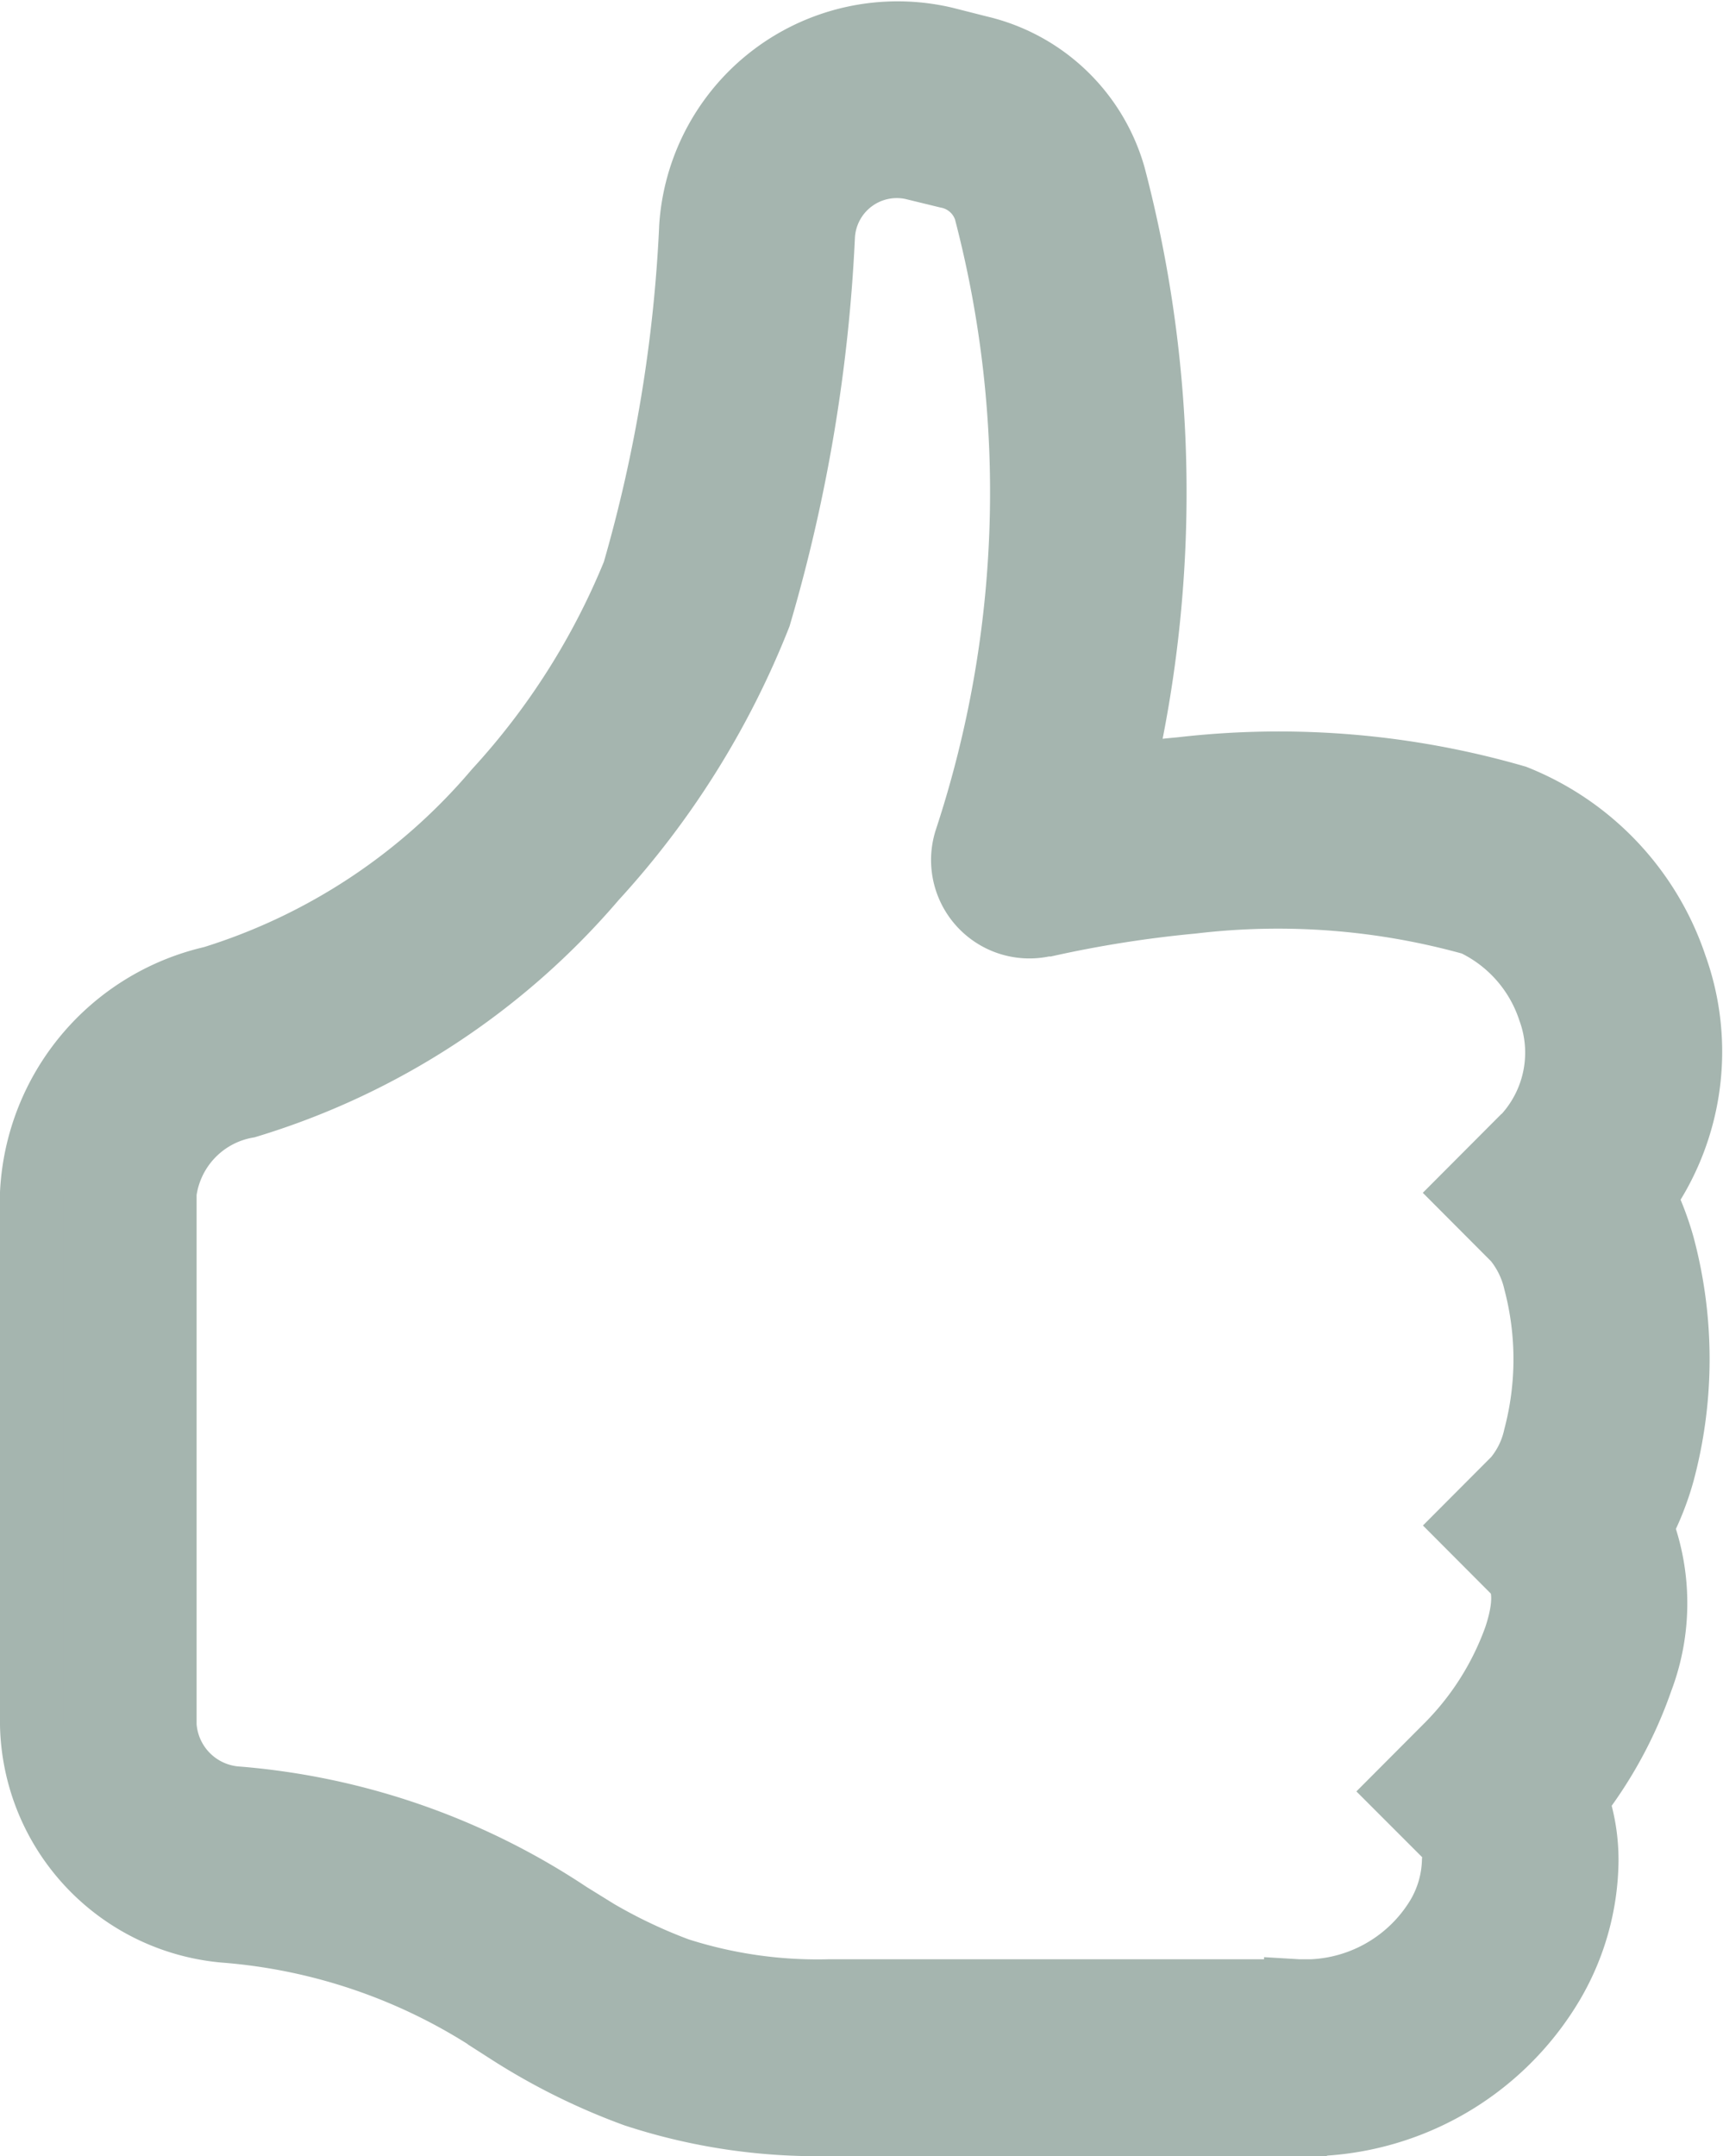 <svg xmlns="http://www.w3.org/2000/svg" width="13.523" height="16.915" viewBox="0 0 13.523 16.915">
  <g id="hand-thumbs-up" transform="translate(-4.25 -0.373)">
    <path id="Pfad_46659" data-name="Pfad 46659" d="M9.673,2.158A1.625,1.625,0,0,1,11.664.676l.272.069a1.437,1.437,0,0,1,1.056,1.007,9.78,9.78,0,0,1,.065,4.707q.231-.032.463-.053a6.684,6.684,0,0,1,2.626.219A2.168,2.168,0,0,1,17.4,7.954a1.981,1.981,0,0,1-.244,1.809,2.3,2.3,0,0,1,.144.379,3.446,3.446,0,0,1,0,1.787,2.167,2.167,0,0,1-.167.422,1.694,1.694,0,0,1,0,1.2,3.3,3.3,0,0,1-.509.94,1.461,1.461,0,0,1,.079.485,1.945,1.945,0,0,1-.264.952,2.251,2.251,0,0,1-2.018,1.111V15.993a1.215,1.215,0,0,0,1.113-.585.9.9,0,0,0,.126-.434.276.276,0,0,0-.042-.178l-.369-.369.368-.369a2.309,2.309,0,0,0,.527-.839c.109-.326.045-.46-.005-.509l-.368-.369.368-.369a.763.763,0,0,0,.161-.329,2.384,2.384,0,0,0,0-1.213.8.8,0,0,0-.161-.329l-.369-.37.368-.369A.97.97,0,0,0,16.412,8.3a1.148,1.148,0,0,0-.6-.681,5.682,5.682,0,0,0-2.2-.171,9.3,9.3,0,0,0-1.142.179l-.015,0h0a.522.522,0,0,1-.621-.671,8.705,8.705,0,0,0,.151-4.933.394.394,0,0,0-.3-.266L11.41,1.69a.579.579,0,0,0-.7.54,12.619,12.619,0,0,1-.5,2.975A6.676,6.676,0,0,1,8.918,7.269,5.793,5.793,0,0,1,6.19,9.052a.791.791,0,0,0-.647.679v4.177a.612.612,0,0,0,.577.574,5.509,5.509,0,0,1,2.6.906l.042.026a4.08,4.08,0,0,0,.81.41,3.581,3.581,0,0,0,1.19.17h3.653v1.044H10.763a4.59,4.59,0,0,1-1.53-.227,5.031,5.031,0,0,1-1.013-.505l-.05-.032a4.477,4.477,0,0,0-2.159-.753A1.657,1.657,0,0,1,4.5,13.906V9.731A1.825,1.825,0,0,1,5.916,8.045,4.768,4.768,0,0,0,8.142,6.573,5.713,5.713,0,0,0,9.226,4.863a11.659,11.659,0,0,0,.447-2.7Z" transform="translate(0 0)" fill="#a5b5af" stroke="#a5b5af" stroke-width="0.5" fill-rule="evenodd"/>
  </g>
</svg>
